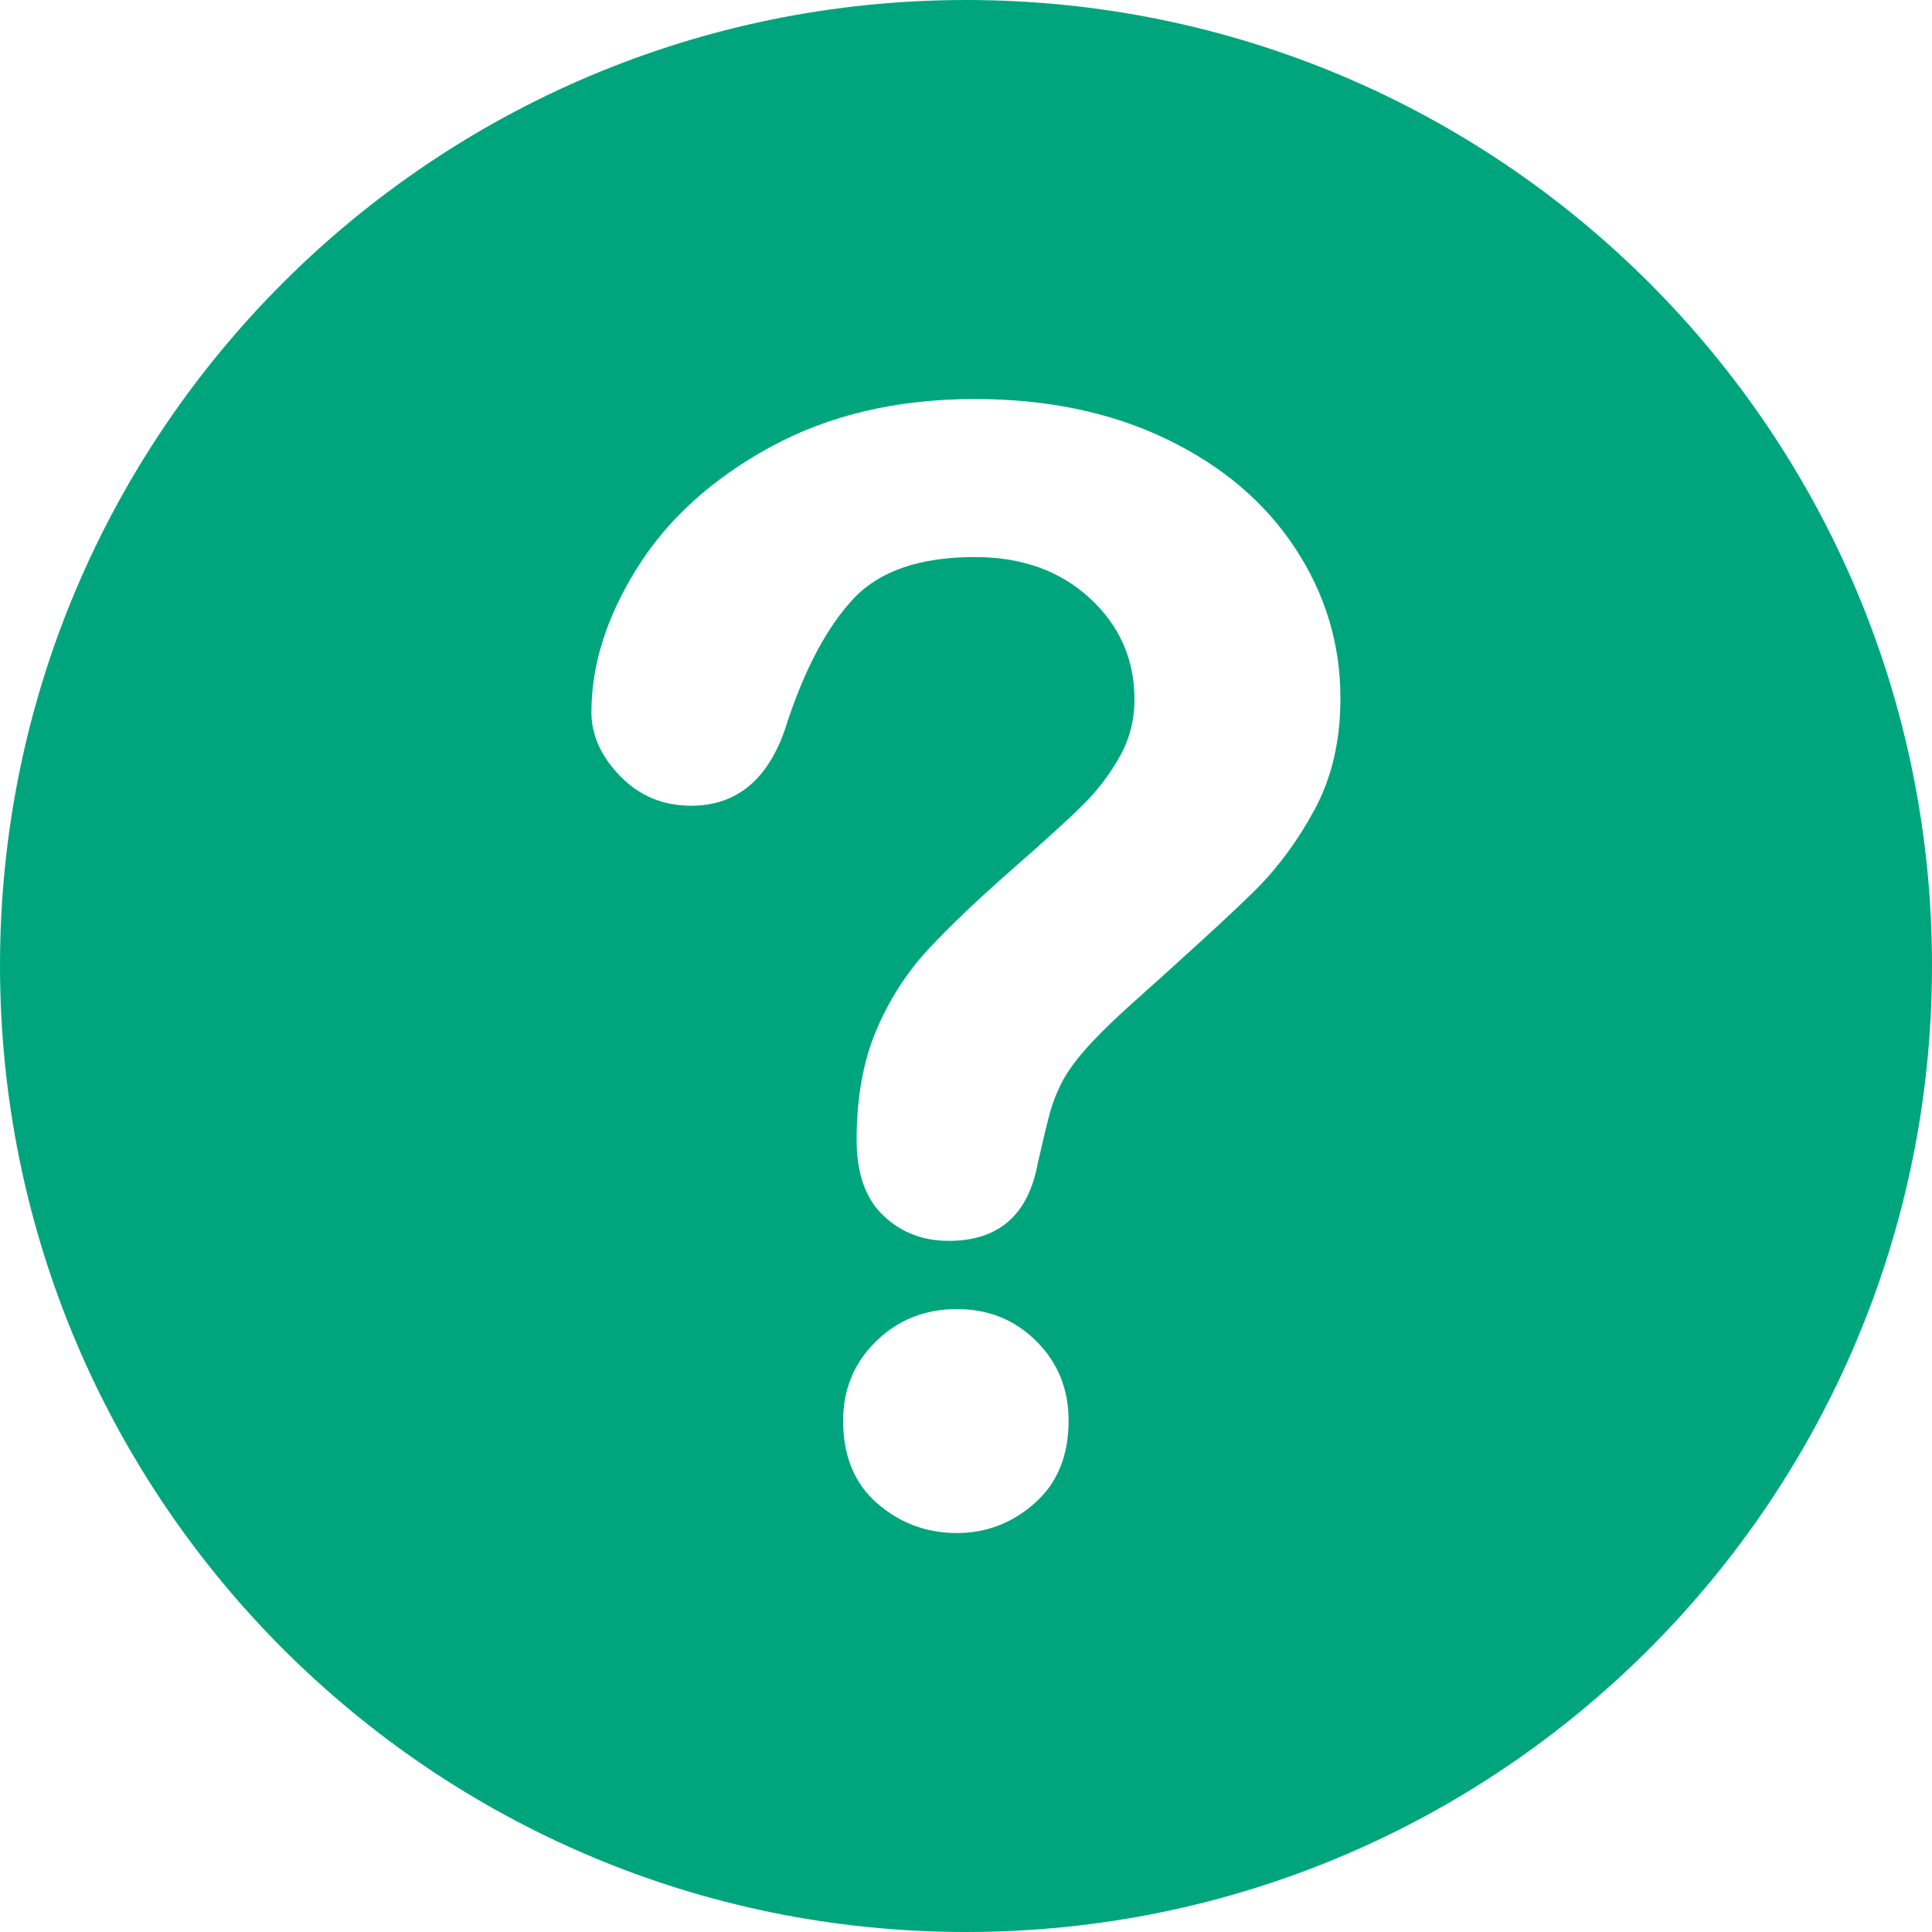 <svg width="45" height="45" viewBox="0 0 45 45" fill="none" xmlns="http://www.w3.org/2000/svg">
<path d="M22.501 0C10.078 0 0 10.065 0 22.488C0 34.923 10.078 45 22.501 45C34.93 45 45 34.923 45 22.488C45 10.065 34.93 0 22.501 0ZM24.104 35.008C23.582 35.473 22.976 35.707 22.29 35.707C21.58 35.707 20.961 35.477 20.433 35.017C19.903 34.558 19.638 33.915 19.638 33.089C19.638 32.357 19.895 31.74 20.406 31.24C20.918 30.74 21.546 30.491 22.29 30.491C23.023 30.491 23.639 30.74 24.14 31.24C24.64 31.74 24.89 32.356 24.89 33.089C24.89 33.903 24.628 34.543 24.104 35.008ZM30.621 18.854C30.219 19.598 29.742 20.24 29.189 20.782C28.638 21.323 27.646 22.232 26.214 23.511C25.82 23.872 25.502 24.189 25.264 24.462C25.026 24.735 24.848 24.985 24.732 25.212C24.615 25.439 24.525 25.666 24.462 25.893C24.398 26.119 24.303 26.518 24.173 27.088C23.953 28.298 23.261 28.902 22.098 28.902C21.493 28.902 20.985 28.705 20.57 28.309C20.158 27.914 19.952 27.327 19.952 26.548C19.952 25.571 20.104 24.725 20.406 24.009C20.707 23.294 21.109 22.666 21.609 22.125C22.11 21.584 22.784 20.941 23.633 20.197C24.378 19.546 24.916 19.054 25.247 18.723C25.579 18.391 25.858 18.022 26.084 17.615C26.312 17.208 26.424 16.767 26.424 16.29C26.424 15.359 26.079 14.575 25.386 13.935C24.694 13.296 23.801 12.975 22.708 12.975C21.428 12.975 20.486 13.298 19.881 13.943C19.276 14.589 18.765 15.539 18.346 16.795C17.95 18.11 17.199 18.767 16.096 18.767C15.444 18.767 14.894 18.538 14.446 18.078C13.999 17.619 13.775 17.122 13.775 16.587C13.775 15.482 14.13 14.363 14.839 13.229C15.549 12.094 16.584 11.155 17.945 10.411C19.306 9.667 20.894 9.294 22.708 9.294C24.394 9.294 25.882 9.606 27.173 10.228C28.464 10.85 29.462 11.696 30.166 12.767C30.869 13.836 31.221 14.999 31.221 16.256C31.223 17.243 31.022 18.109 30.621 18.854Z" fill="#00A57D"/>
</svg>
